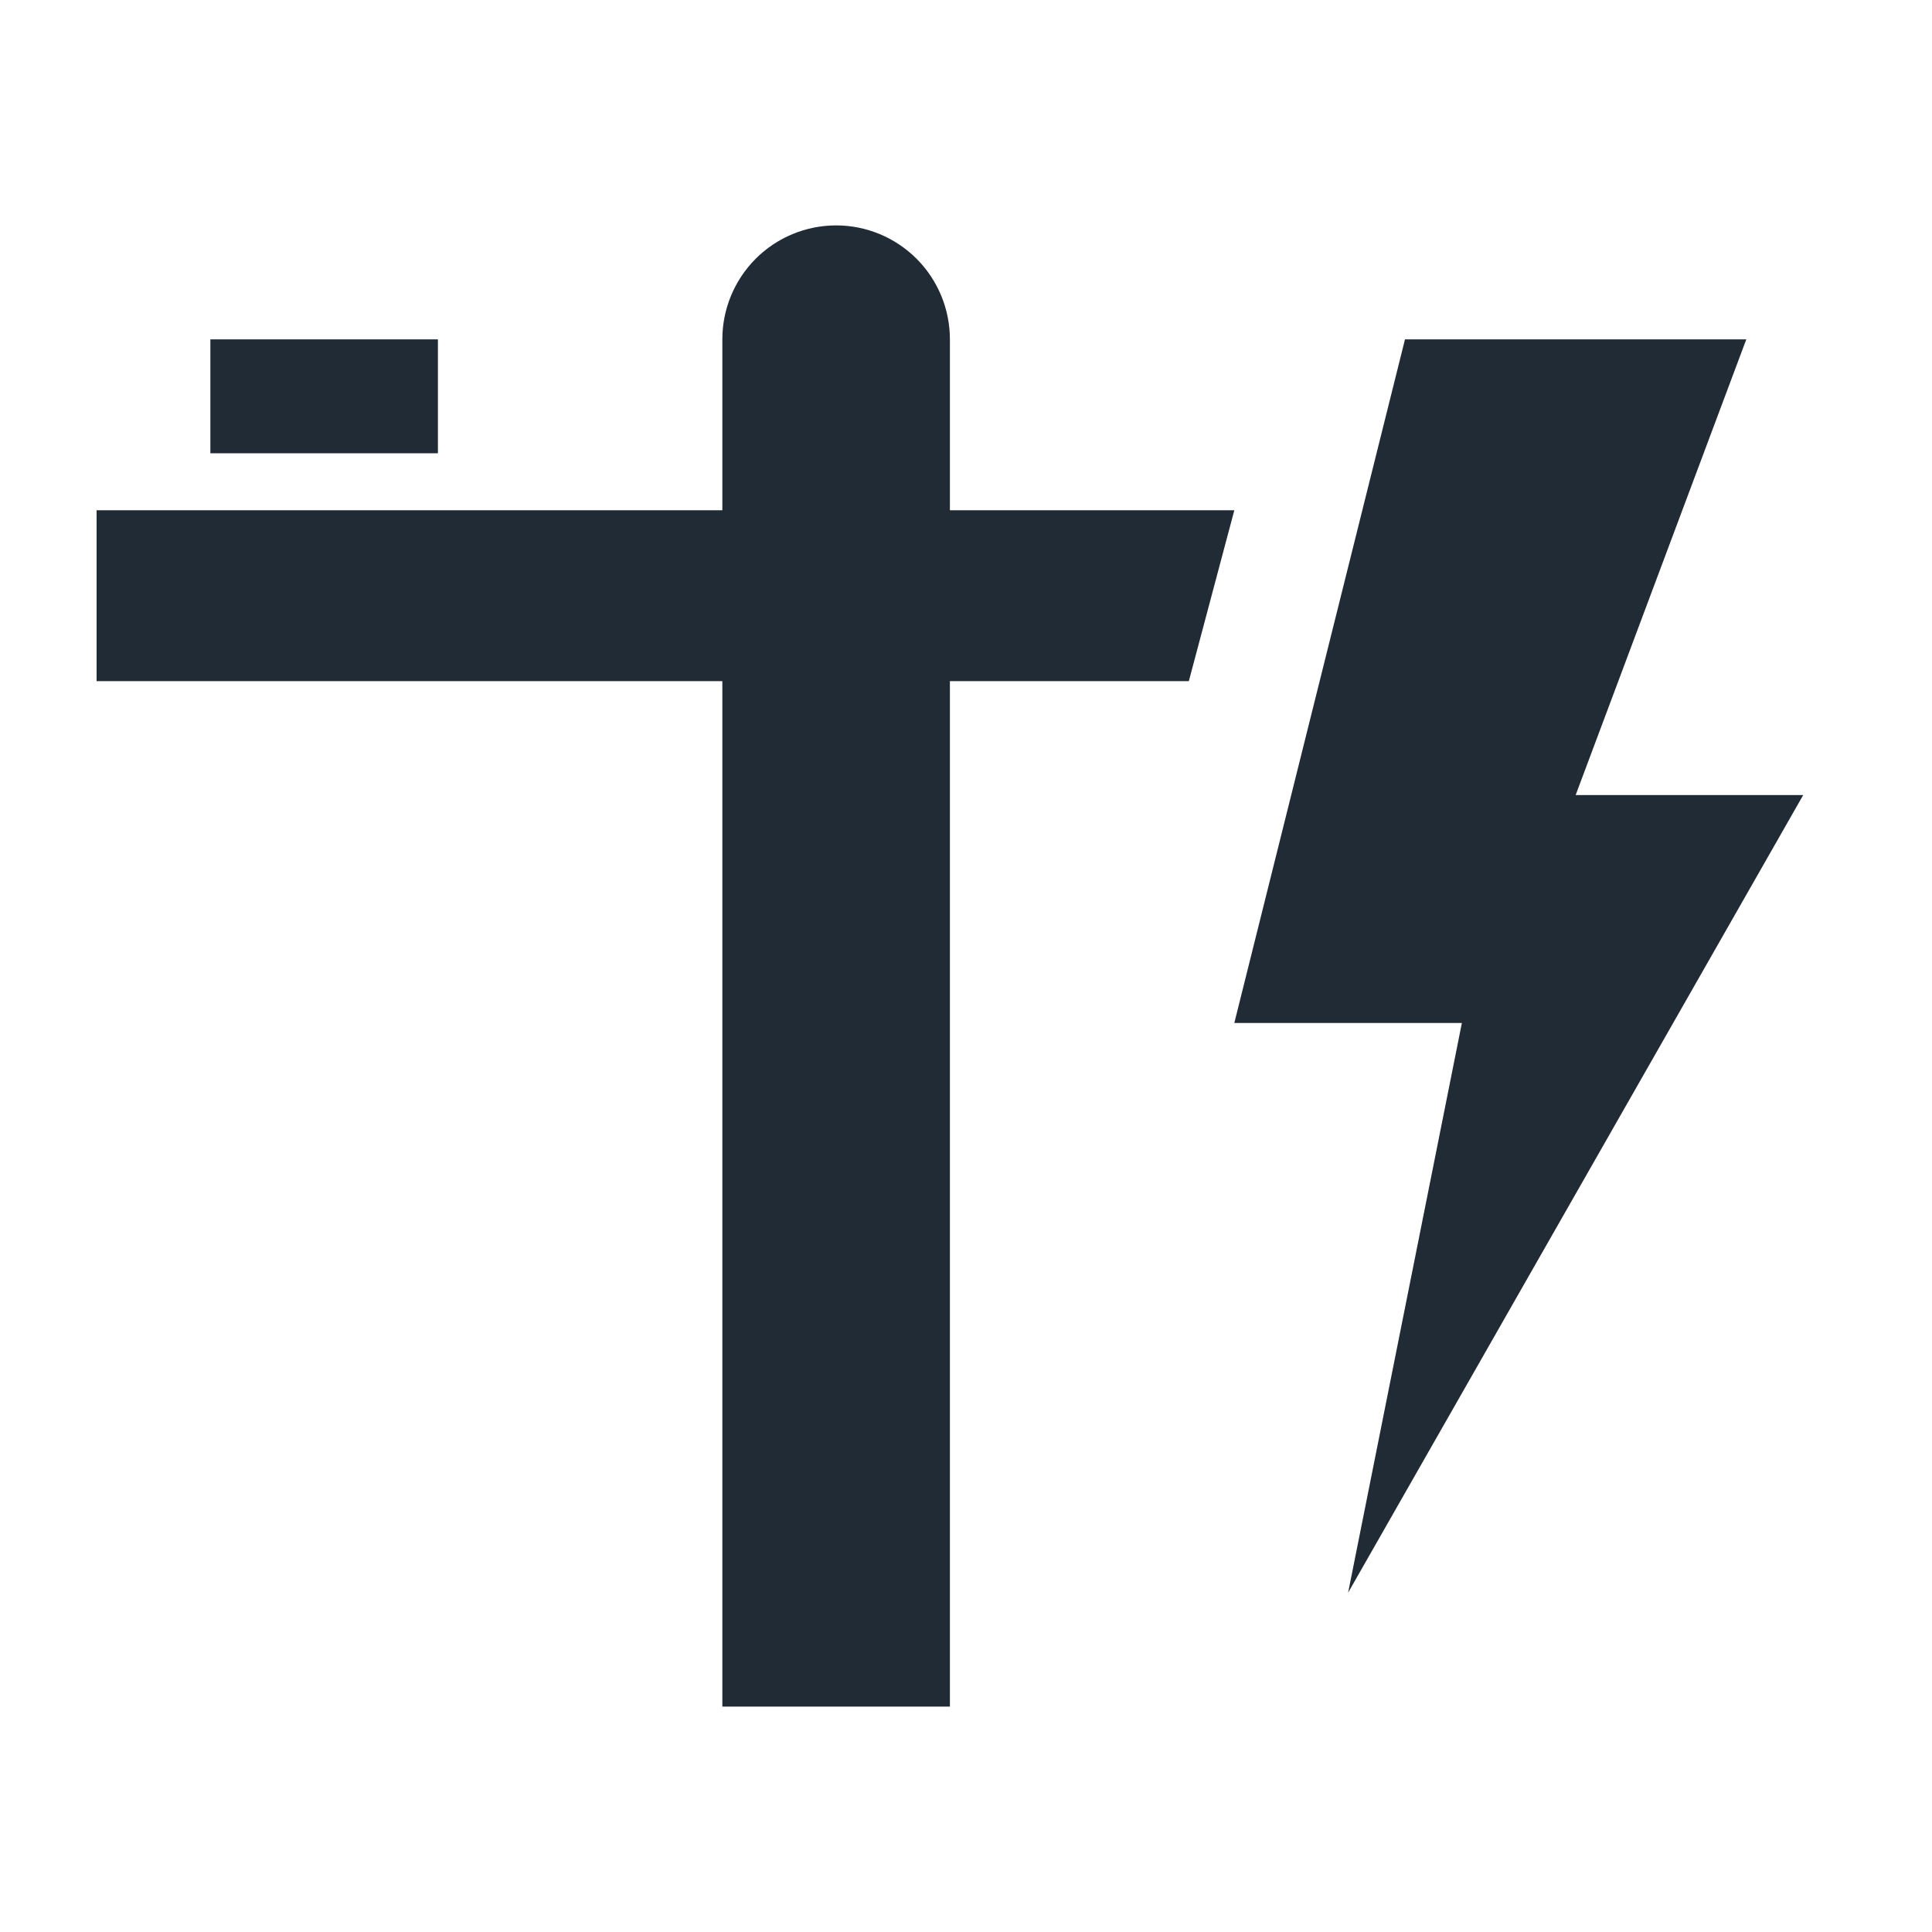 <svg width="60" height="60" viewBox="0 0 60 60" fill="none" xmlns="http://www.w3.org/2000/svg">
<path d="M43.633 10.539H54.233L48.933 24.692H56L41.867 49.462L45.4 31.769H38.333L43.633 10.539ZM22.433 15.846V10.539C22.433 9.6 22.806 8.7 23.468 8.036C24.131 7.373 25.03 7 25.967 7C26.904 7 27.802 7.373 28.465 8.036C29.128 8.7 29.5 9.6 29.5 10.539V15.846H38.333L36.92 21.154H29.5V53H22.433V21.154H3V15.846H22.433ZM6.533 10.539H13.6V14.077H6.533V10.539Z" fill="#212B36"/>
</svg>
